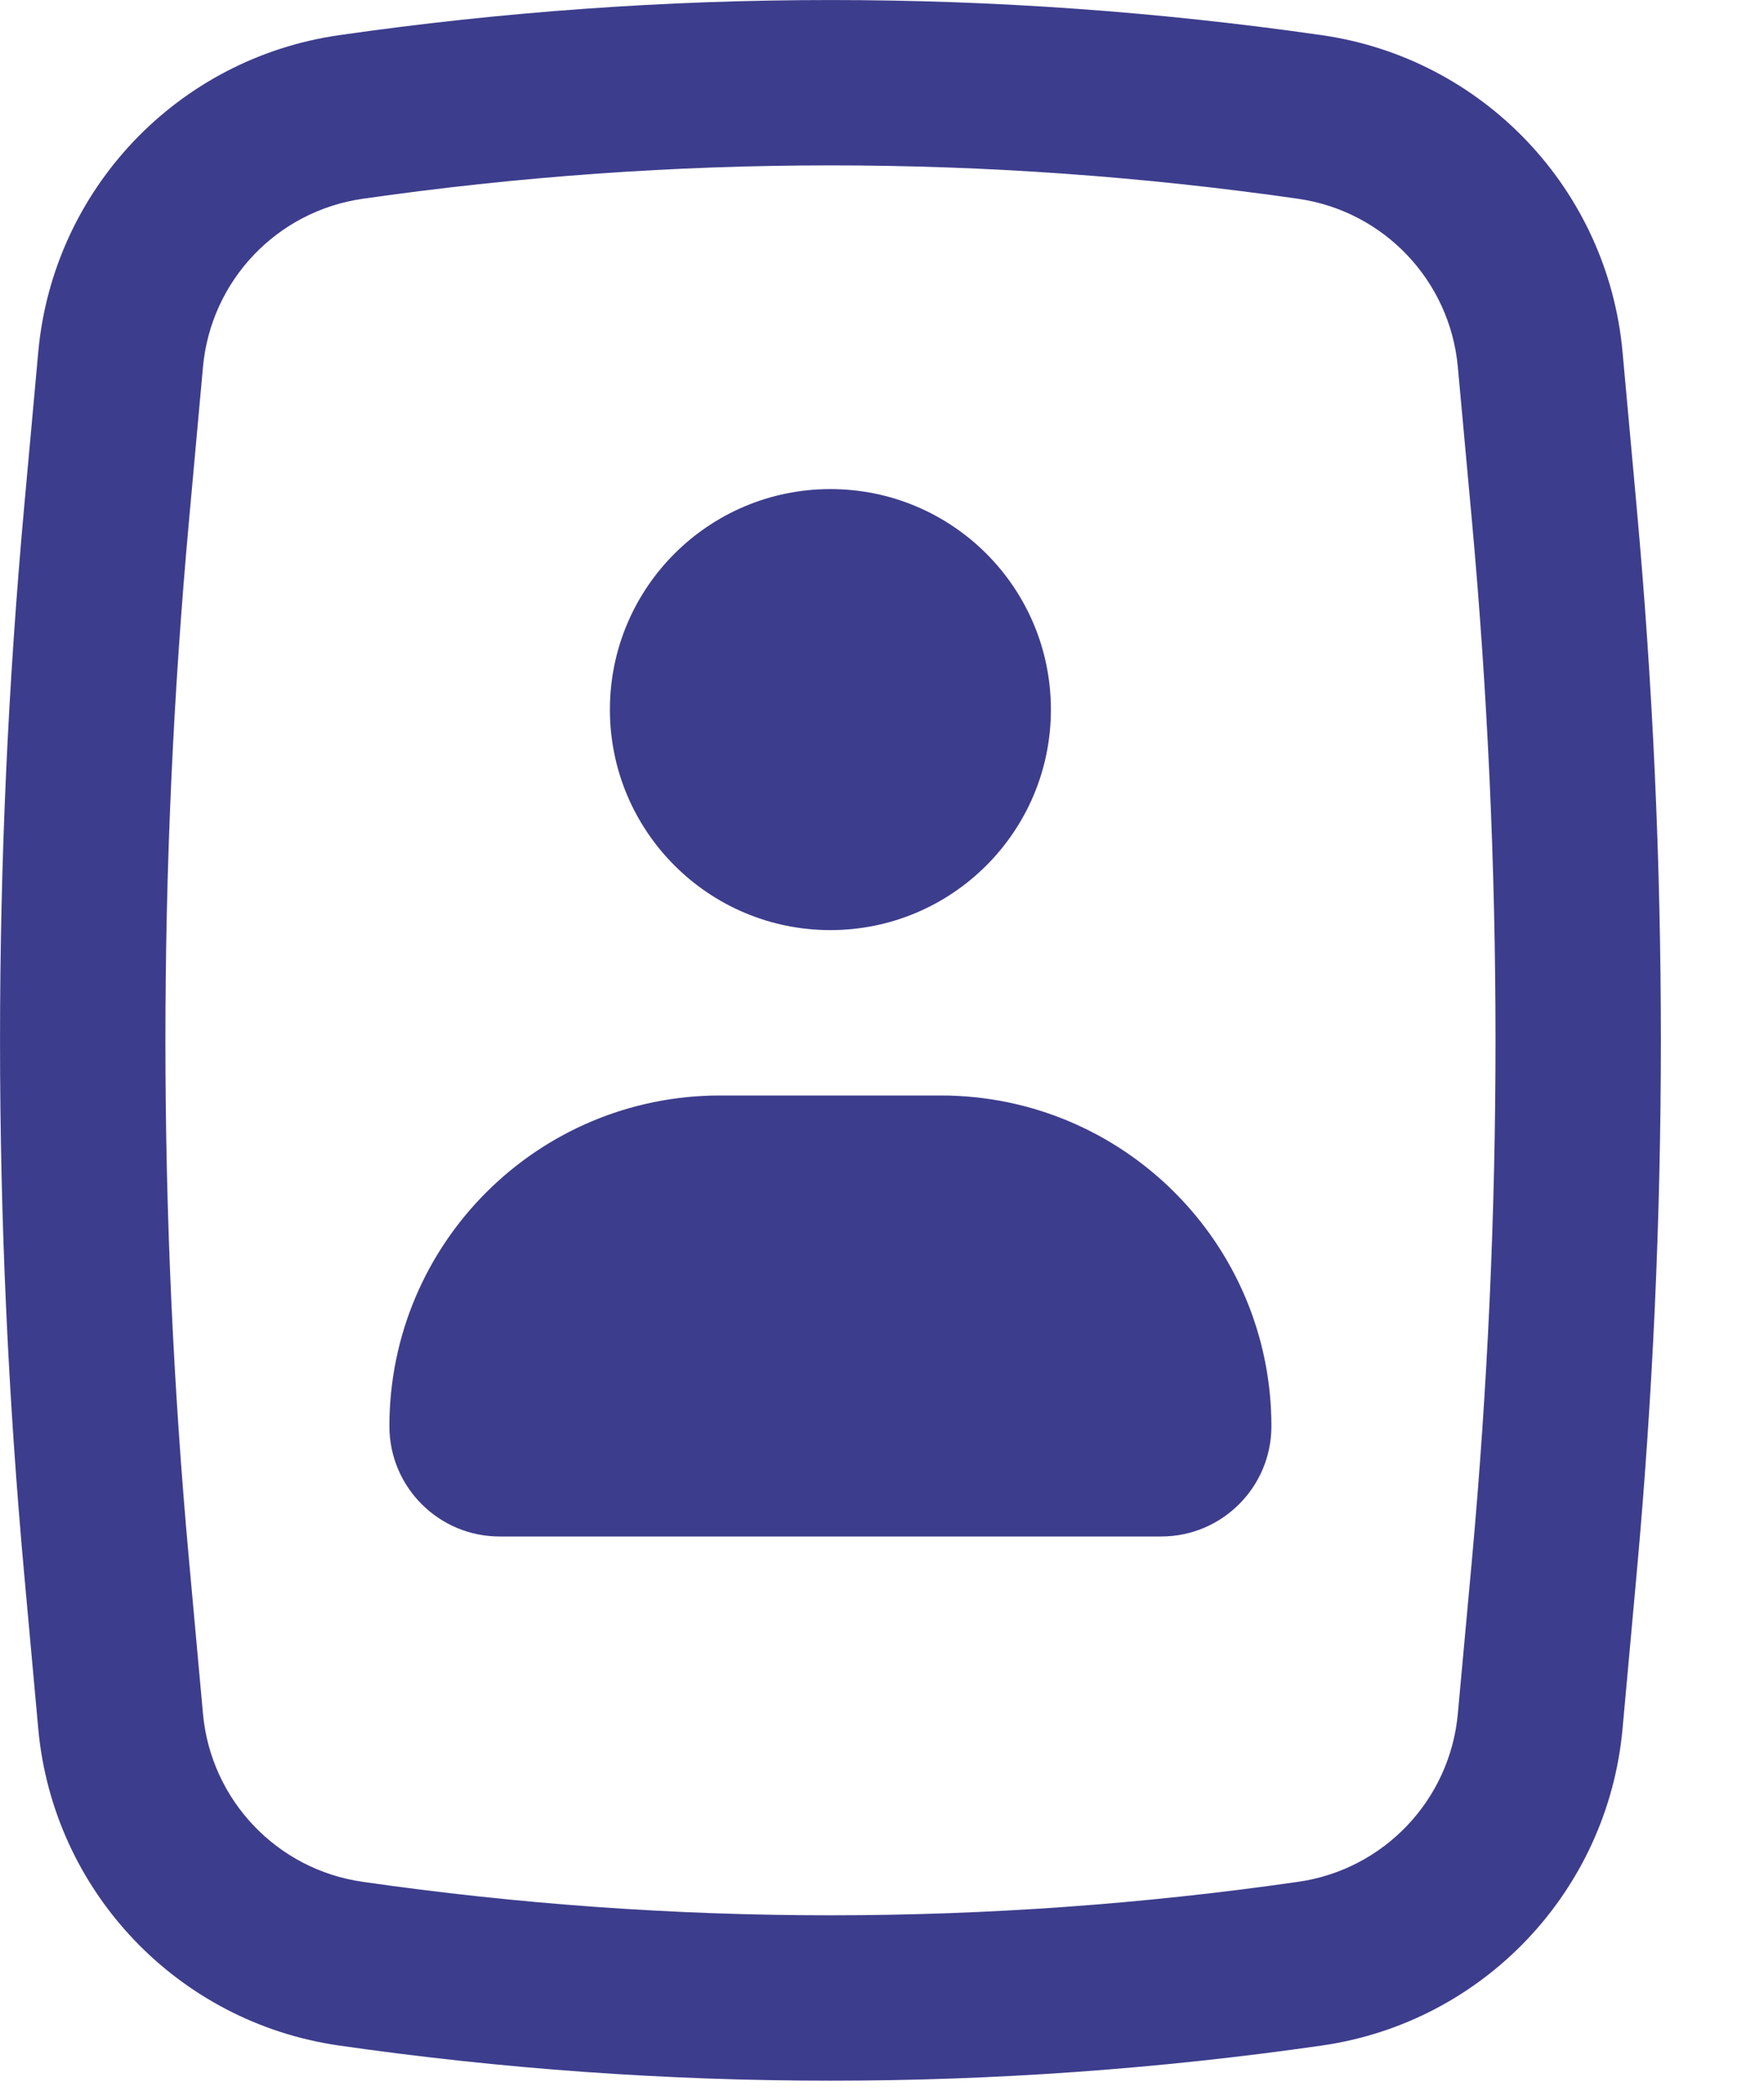 <svg width="16" height="19" viewBox="0 0 16 19" fill="none" xmlns="http://www.w3.org/2000/svg">
<path d="M5.532 6.436C5.532 5.331 6.428 4.436 7.532 4.436C8.637 4.436 9.532 5.331 9.532 6.436C9.532 7.54 8.637 8.436 7.532 8.436C6.428 8.436 5.532 7.54 5.532 6.436Z" fill="#3D3D8D"/>
<path d="M6.532 9.936C4.875 9.936 3.532 11.279 3.532 12.936C3.532 13.488 3.98 13.936 4.532 13.936H10.532C11.084 13.936 11.532 13.488 11.532 12.936C11.532 11.279 10.189 9.936 8.532 9.936H6.532Z" fill="#3D3D8D"/>
<path fill-rule="evenodd" clip-rule="evenodd" d="M3.076 0.319C6.032 -0.106 9.033 -0.106 11.989 0.319C13.454 0.529 14.583 1.719 14.717 3.193L14.844 4.589C15.138 7.814 15.138 11.058 14.844 14.283L14.717 15.679C14.583 17.153 13.454 18.343 11.989 18.553C9.033 18.978 6.032 18.978 3.076 18.553C1.61 18.343 0.481 17.153 0.347 15.679L0.22 14.283C-0.073 11.058 -0.073 7.814 0.22 4.589L0.347 3.193C0.481 1.719 1.61 0.529 3.076 0.319ZM11.775 1.803C8.961 1.399 6.103 1.399 3.289 1.803C2.511 1.915 1.912 2.546 1.841 3.329L1.714 4.725C1.429 7.859 1.429 11.013 1.714 14.147L1.841 15.543C1.912 16.325 2.511 16.957 3.289 17.068C6.103 17.473 8.961 17.473 11.775 17.068C12.553 16.957 13.152 16.325 13.223 15.543L13.351 14.147C13.636 11.013 13.636 7.859 13.351 4.725L13.223 3.329C13.152 2.546 12.553 1.915 11.775 1.803Z" fill="#3D3D8D"/>
</svg>
